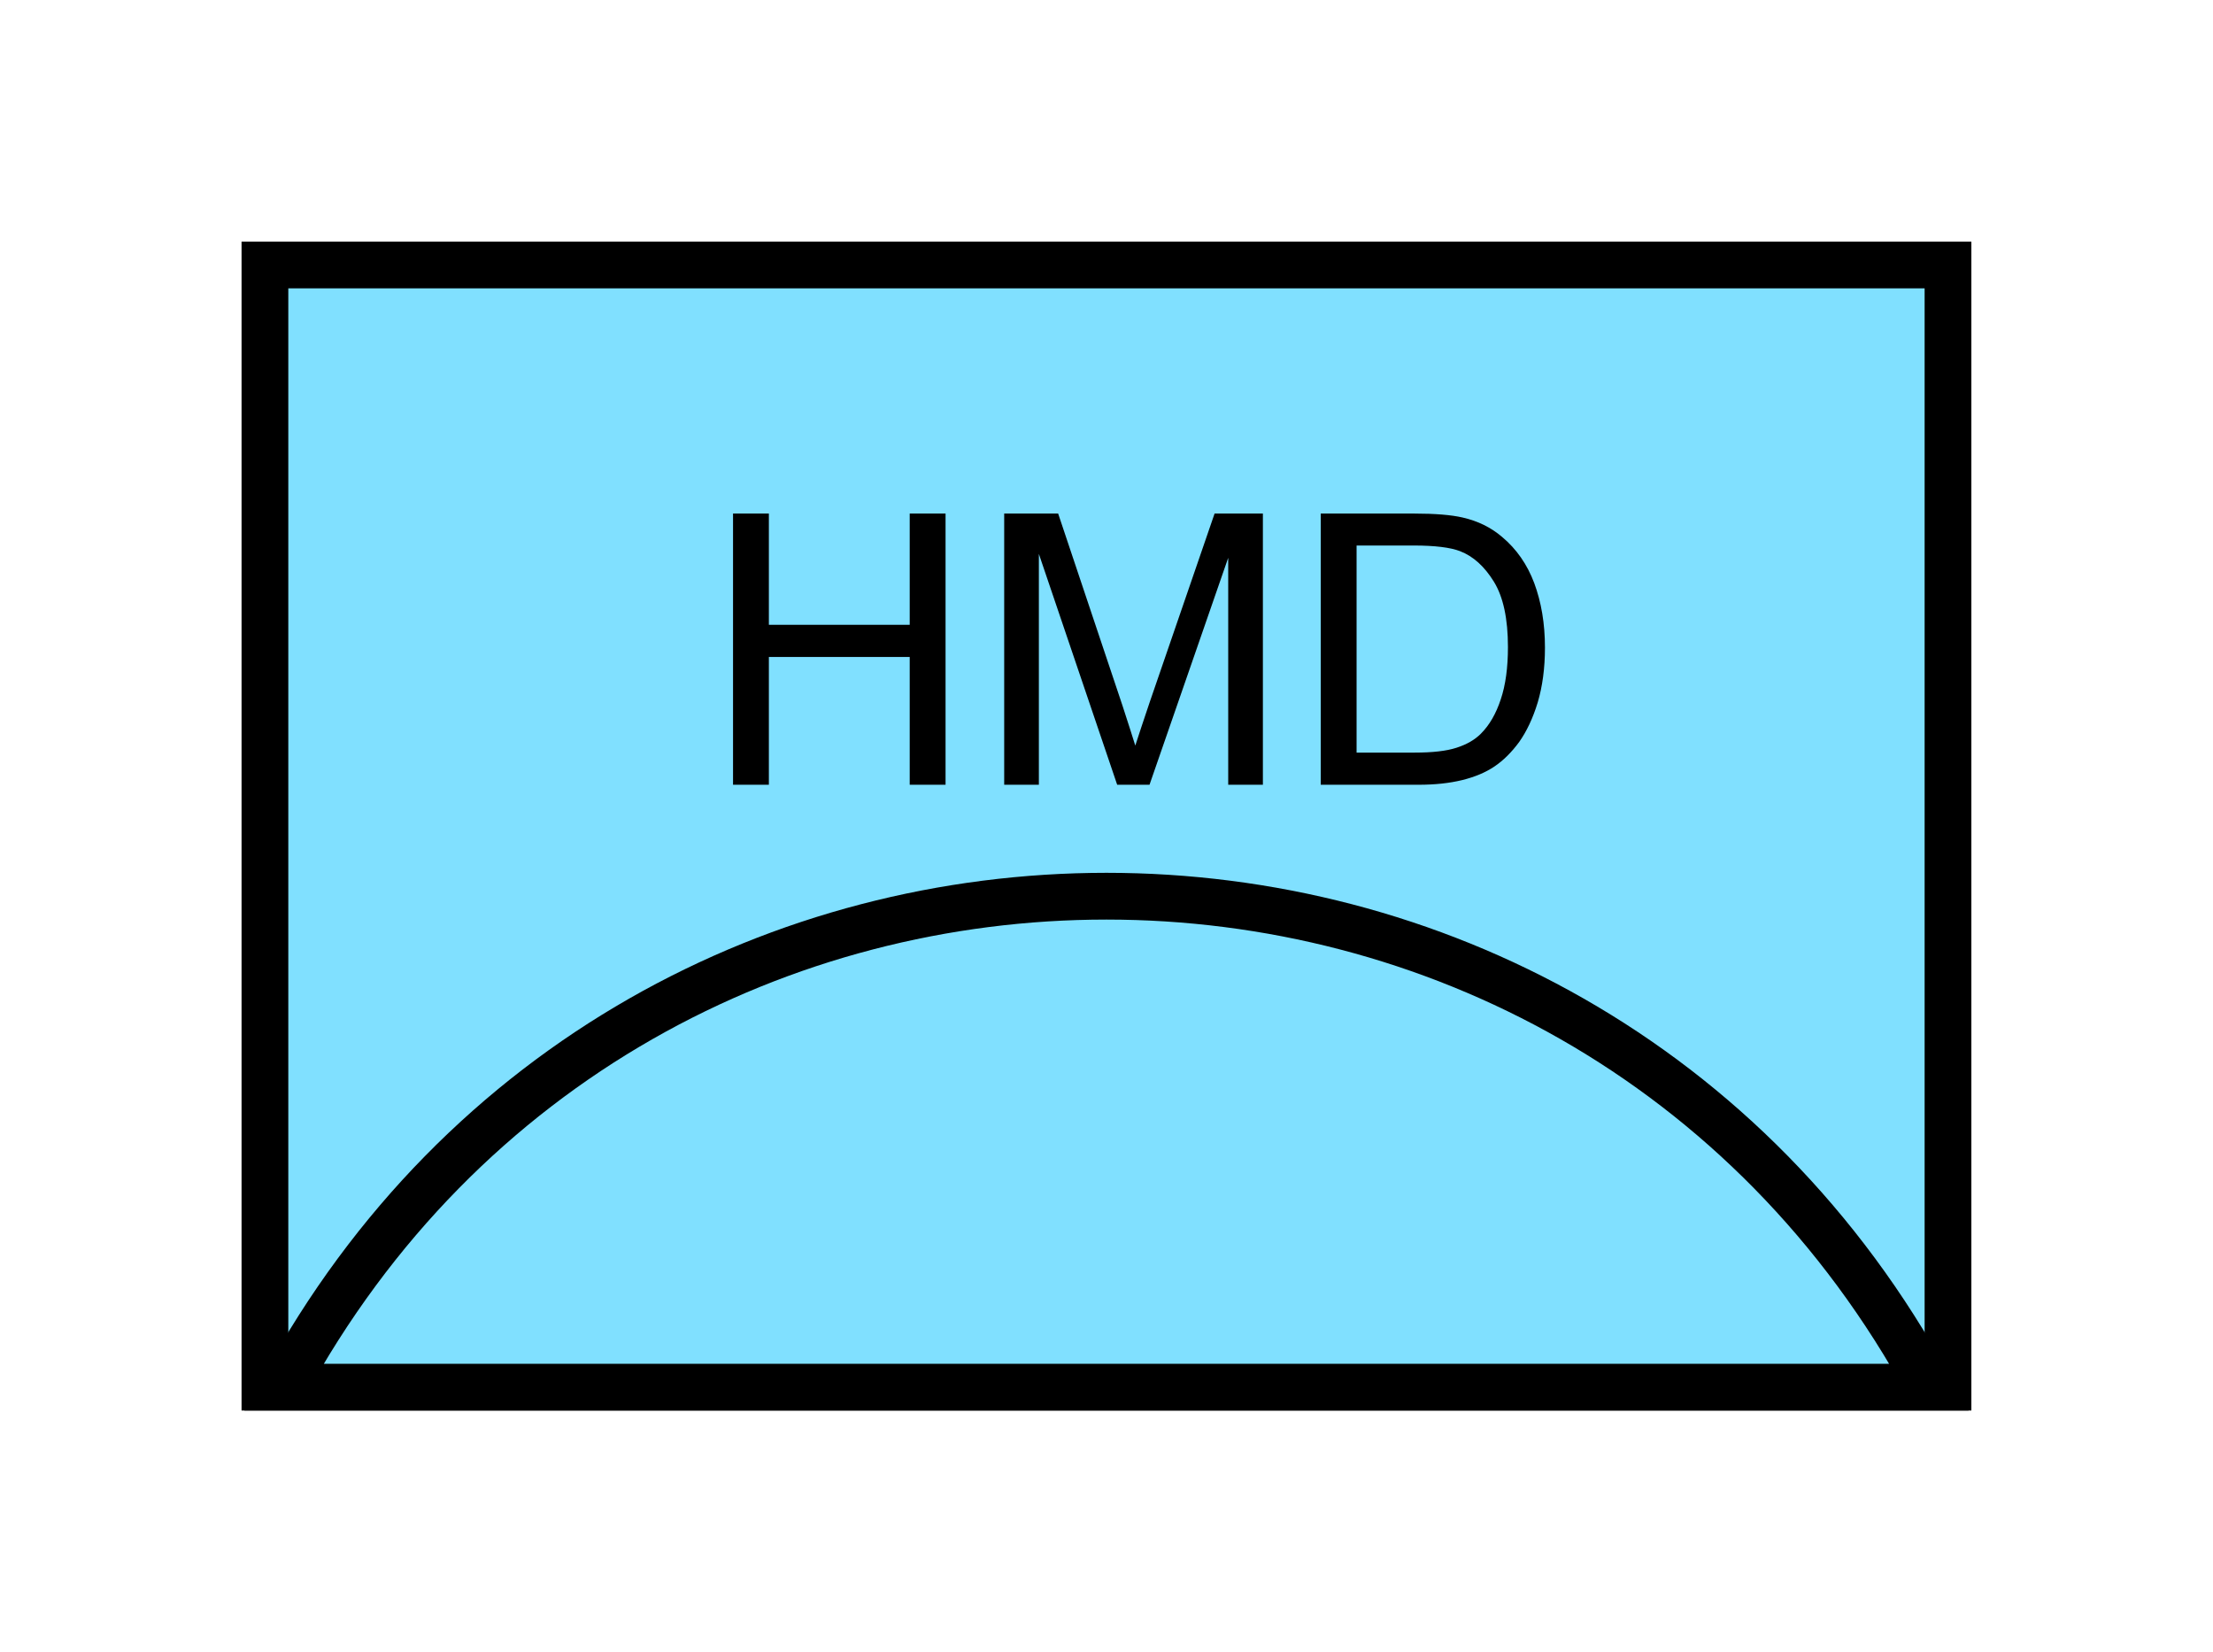<?xml version="1.0" encoding="UTF-8" standalone="no"?>
<svg
   xmlns:dc="http://purl.org/dc/elements/1.1/"
   xmlns:cc="http://creativecommons.org/ns#"
   xmlns:rdf="http://www.w3.org/1999/02/22-rdf-syntax-ns#"
   xmlns:svg="http://www.w3.org/2000/svg"
   xmlns="http://www.w3.org/2000/svg"
   id="svg15"
   height="89.67mm"
   width="120.11mm"
   version="1.0">
  <defs
     id="defs3">
    <pattern
       y="0"
       x="0"
       height="6"
       width="6"
       patternUnits="userSpaceOnUse"
       id="EMFhbasepattern" />
  </defs>
  <path
     id="path5"
     d="  M 54.345,54.345   L 54.345,284.514   L 399.598,284.514   L 399.598,54.345   L 54.345,54.345   z "
     style="fill:#80e0ff;fill-rule:evenodd;fill-opacity:1;stroke:none;" />
  <path
     id="path7"
     d="  M 54.345,54.345   L 399.598,54.345   L 399.598,284.514   L 54.345,284.514   z "
     style="fill:none;stroke:#000000;stroke-width:9.59px;stroke-linecap:butt;stroke-linejoin:miter;stroke-miterlimit:10;stroke-dasharray:none;stroke-opacity:1;" />
  <path
     id="path9"
     d="  M 150.369,160.958   L 150.369,105.334   L 157.721,105.334   L 157.721,128.151   L 186.612,128.151   L 186.612,105.334   L 193.965,105.334   L 193.965,160.958   L 186.612,160.958   L 186.612,134.745   L 157.721,134.745   L 157.721,160.958   z  M 205.993,160.958   L 205.993,105.334   L 217.062,105.334   L 230.249,144.695   C 231.447,148.371 232.327,151.128 232.886,152.926   C 233.525,150.928 234.524,147.931 235.843,144.015   L 249.15,105.334   L 259.06,105.334   L 259.06,160.958   L 251.947,160.958   L 251.947,114.405   L 235.803,160.958   L 229.17,160.958   L 213.106,113.606   L 213.106,160.958   z  M 270.928,160.958   L 270.928,105.334   L 290.068,105.334   C 294.424,105.334 297.701,105.614 299.979,106.133   C 303.175,106.853 305.893,108.211 308.13,110.129   C 311.087,112.607 313.285,115.764 314.724,119.6   C 316.162,123.476 316.921,127.871 316.921,132.827   C 316.921,137.062 316.402,140.818 315.443,144.055   C 314.444,147.332 313.165,150.009 311.647,152.167   C 310.088,154.285 308.41,155.963 306.572,157.202   C 304.734,158.441 302.536,159.36 299.939,159.999   C 297.341,160.639 294.344,160.958 290.988,160.958   z  M 278.28,154.365   L 290.148,154.365   C 293.825,154.365 296.702,154.045 298.78,153.366   C 300.898,152.687 302.536,151.728 303.775,150.489   C 305.533,148.731 306.892,146.373 307.851,143.456   C 308.85,140.499 309.329,136.902 309.329,132.707   C 309.329,126.912 308.37,122.437 306.452,119.32   C 304.534,116.203 302.216,114.085 299.499,113.046   C 297.541,112.287 294.344,111.888 289.989,111.888   L 278.28,111.888   z "
     style="fill:#000000;fill-rule:evenodd;fill-opacity:1;stroke:none;" />
  <path
     id="path11"
     d="  M 58.182,284.514   C 131.068,150.249 322.875,150.249 395.762,284.514   z "
     style="fill:#80e0ff;fill-rule:evenodd;fill-opacity:1;stroke:none;" />
  <path
     id="path13"
     d="  M 58.182,284.514   C 131.068,150.249 322.875,150.249 395.762,284.514   z "
     style="fill:none;stroke:#000000;stroke-width:9.59px;stroke-linecap:butt;stroke-linejoin:miter;stroke-miterlimit:10;stroke-dasharray:none;stroke-opacity:1;" />
</svg>
